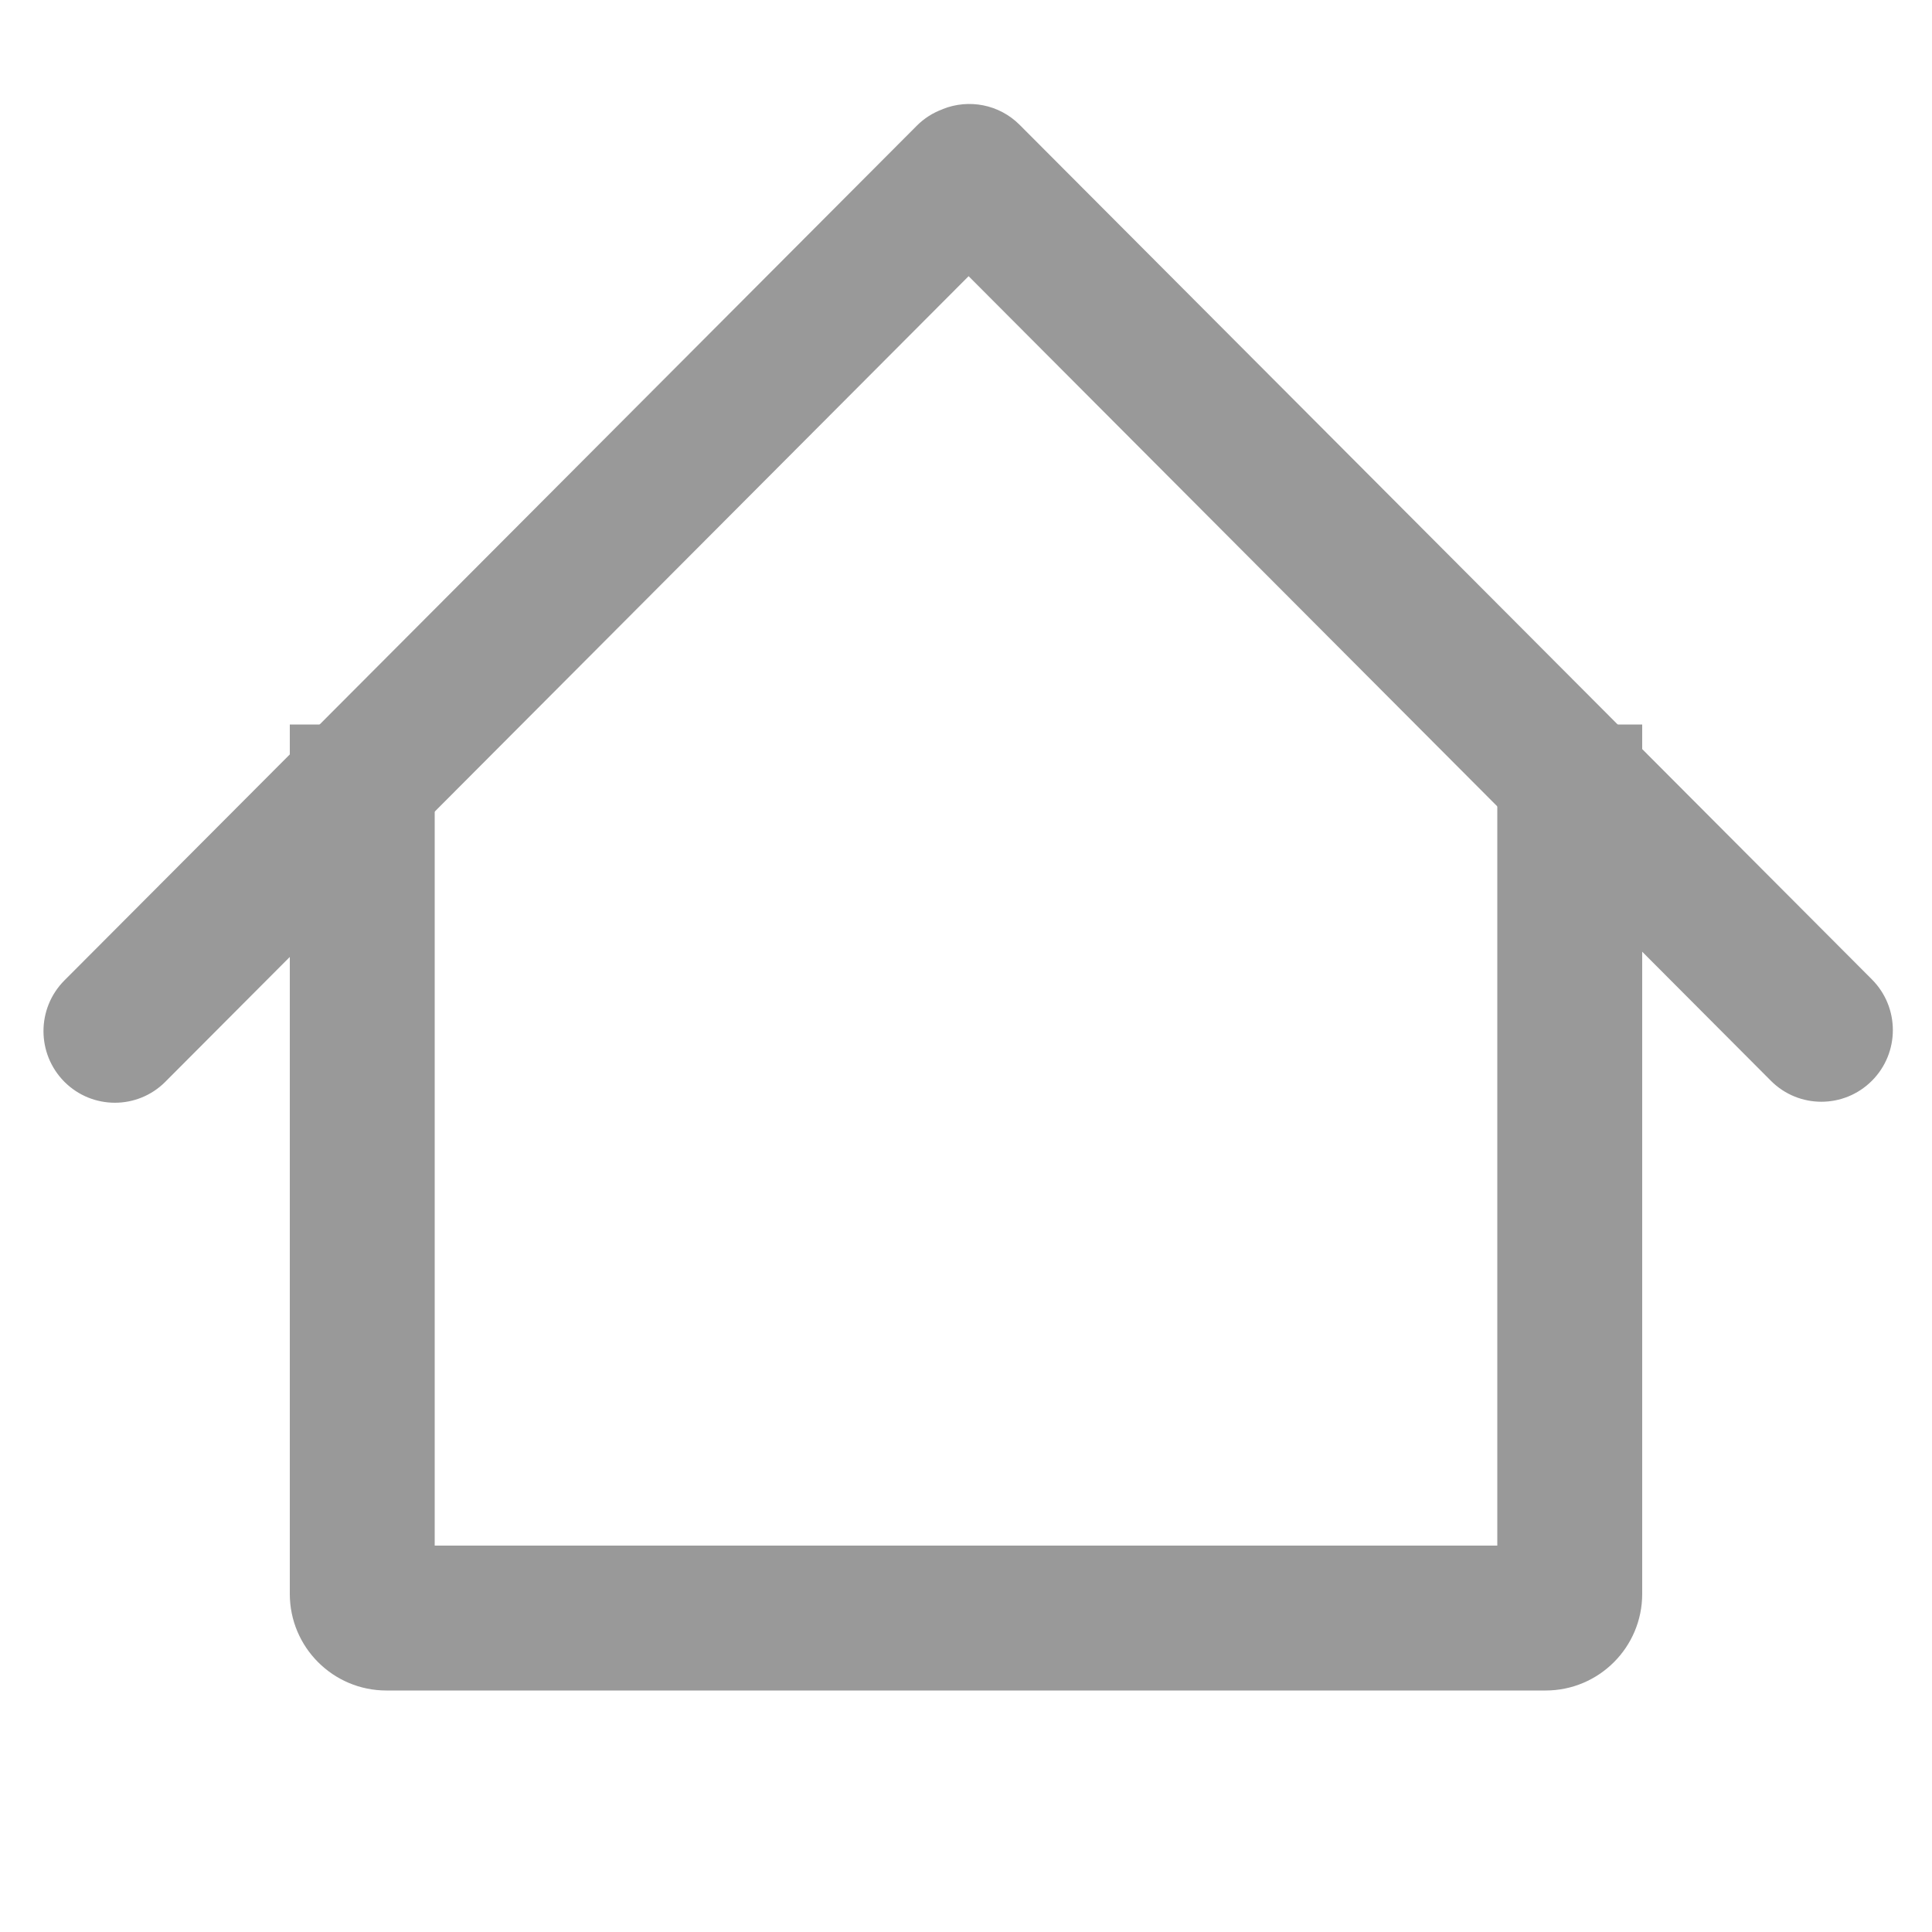 <?xml version="1.0" encoding="UTF-8"?>
<svg width="20px" height="20px" viewBox="0 0 20 20" version="1.1" xmlns="http://www.w3.org/2000/svg" xmlns:xlink="http://www.w3.org/1999/xlink">
    <!-- Generator: Sketch 64 (93537) - https://sketch.com -->
    <title>首页</title>
    <desc>Created with Sketch.</desc>
    <g id="页面-2" stroke="none" stroke-width="1" fill="none" fill-rule="evenodd">
        <g id="我的" transform="translate(-53, -736)">
            <g id="tabbar" transform="translate(0, 728)">
                <g id="首页" transform="translate(53, 8)">
                    <rect id="矩形" fill="#000000" fill-rule="nonzero" opacity="0" x="1" y="1" width="17.982" height="17.982"></rect>
                    <path d="M9.762,1.128 C10.028,1.023 10.342,1.078 10.556,1.293 L10.556,1.293 L19.378,10.139 C19.667,10.429 19.667,10.898 19.378,11.188 L19.378,11.188 C19.088,11.478 18.621,11.477 18.333,11.189 L18.333,11.189 L10.027,2.859 L1.711,11.199 C1.424,11.487 0.957,11.488 0.668,11.2 L0.666,11.198 C0.378,10.908 0.378,10.439 0.667,10.149 L9.489,1.303 C9.567,1.224 9.659,1.167 9.757,1.131 Z" id="形状结合" fill="#999999"></path>
                    <path d="M17,7.5 L17,16.5 C17,17.052 16.552,17.5 16,17.5 L4,17.5 C3.448,17.5 3,17.052 3,16.5 L3,7.5 L4.5,7.5 L4.5,16 L15.5,16 L15.5,7.5 L17,7.5 Z" id="形状结合" fill="#999999" fill-rule="nonzero"></path>
                </g>
            </g>
        </g>
    </g>
</svg>